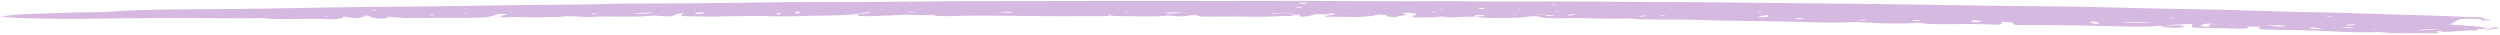 <svg width="990" height="14" viewBox="0 0 990 14" fill="none" xmlns="http://www.w3.org/2000/svg">
<path d="M989.03 10.944C990.293 11.079 989.644 11.24 988.771 11.351C988.156 11.427 987.413 11.486 986.729 11.553L985.458 11.801L984.204 11.508C980.901 11.374 980.477 11.386 980.892 11.576C981.255 11.743 982.241 11.977 980.857 11.98C975.21 11.994 971.681 12.672 965.991 12.639L967.764 12.179L968.231 12.124L967.634 12.158C965.991 12.239 963.44 12.243 965.749 12.656C966.043 13.02 964.78 13.176 962.246 13.16C961.407 13.273 960.612 13.24 959.842 13.108C954.238 13.033 948.478 13.467 943.038 12.735C942.571 12.671 941.257 12.693 940.452 12.722C935.013 12.925 929.538 12.718 924.254 12.437C916.107 12.001 907.823 11.903 899.555 11.753C895.879 11.688 893.492 11.548 894.738 10.95C895.153 10.751 894.962 10.492 892.593 10.54C891.598 10.561 889.263 10.406 890.163 10.827C890.958 11.201 888.563 11.424 886.556 11.34C881.938 11.145 877.432 11.172 872.883 11.085C868.222 10.999 867.4 10.75 868.058 10.005C868.196 9.844 868.127 9.672 868.161 9.397C864.02 9.64 860.342 9.857 856.664 10.073C857.889 10.088 859.135 10.12 860.335 10.111C861.746 10.1 863.46 9.92 864.404 10.168C865.024 10.332 864.816 10.606 864.209 10.769C863.324 11.005 861.305 11.044 859.404 10.933C857.121 10.798 856.242 10.506 855.713 10.197C851.71 10.558 847.527 10.622 842.237 10.497C829.096 10.192 815.881 9.824 802.696 9.938C797.562 9.983 797.027 9.852 796.934 8.866L797.308 8.793L796.819 8.852C794.674 8.73 791.508 8.387 792.57 9.091C793.375 9.626 791.847 9.904 788.455 9.713C782.476 9.374 776.888 9.612 771.14 9.556C767.524 9.52 763.891 9.759 761.294 9.118C760.477 8.915 759.11 9.015 758.088 9.089C751.741 9.546 745.195 9.261 738.692 8.912C736.571 8.797 734.722 8.698 732.492 8.812C726.71 9.111 720.002 8.897 714.532 8.721C699.467 8.237 684.255 8.38 669.412 7.837C661.358 7.538 652.954 8.063 645.276 7.301C637.088 7.684 628.539 7.037 620.133 7.193C616.742 7.26 611.477 7.471 609.377 6.593C608.4 6.186 605.792 6.494 605.123 6.596C600.406 7.308 594.234 7.131 588.143 7.045C585.709 7.012 585.054 6.797 584.967 6.511C586.807 6.453 588.662 6.377 587.761 6.033C587.586 5.965 586.101 5.891 585.4 5.911C582.02 6.008 585.047 6.3 584.865 6.5C581.91 6.679 578.366 6.62 575.585 6.881C572.982 7.127 572.002 6.327 570.157 6.593C567.965 6.911 565.518 6.902 562.814 6.908C561.923 6.905 561.03 6.902 559.667 6.901C558.826 6.375 560.992 5.935 560.943 5.453L561.354 5.383L560.849 5.438C559.157 5.35 558.48 4.93 556.437 5.053C553.429 5.23 556.815 5.446 556.927 5.651C557.231 6.193 552.636 6.316 552.842 6.808C547.909 6.708 550.195 6.126 548.114 5.885C547.718 5.903 547.317 5.921 546.921 5.939C547.086 5.885 547.246 5.832 547.411 5.779C546.851 5.749 545.8 5.691 545.8 5.691C541.806 7.232 532.541 6.57 524.888 6.621C523.72 6.02 528.538 6.026 528.541 5.626C528.544 5.511 528.318 5.316 527.875 5.293C526.556 5.225 526.819 5.413 526.65 5.515C525.729 6.066 521.583 5.241 520.244 5.772C519.417 6.101 518.691 6.511 515.523 6.62C513.09 6.391 517.284 5.798 512.534 5.714C512.299 5.516 511.717 5.337 510.583 5.198C509.432 4.958 508.204 4.982 506.936 5.152C504.658 5.183 503.336 5.373 502.971 5.721C504.513 5.515 505.781 5.344 507.047 5.177L510.374 5.238L512.351 5.733C512.604 6.018 511.84 6.342 510.074 6.339C505.699 6.331 502.028 6.729 497.733 6.639C490.962 6.509 484.25 6.528 477.526 6.582C475.766 6.596 474.98 6.555 474.466 6.263C473.723 5.838 472.97 5.811 471.627 6.046C469.304 6.451 467.08 6.697 463.725 6.226C462.732 6.087 462.328 6.181 461.658 6.245C455.548 6.842 448.681 6.305 442.214 6.38C441.57 6.387 440.778 6.225 440.054 6.144C439.131 6.037 440.57 5.743 438.552 5.768C438.17 5.771 438.943 6.049 439.884 6.162C439.196 6.24 438.519 6.385 437.824 6.383C426.854 6.373 415.789 6.488 404.939 6.308C395.805 6.157 386.995 6.112 378.025 6.333C374.618 6.413 370.434 6.602 369.404 5.834L369.763 5.758L369.247 5.814C366.748 5.838 364.887 6.185 361.643 5.93C358.986 5.722 355.491 5.94 352.462 6.104C350.244 6.225 347.872 6.311 345.512 6.363C339.816 6.486 339.8 6.472 339.648 5.513C341.238 5.284 344.74 5.278 344.515 4.713C342.159 4.977 340.267 5.165 339.398 5.481C335.364 6.094 329.216 6.156 324.382 6.206C320.689 6.242 316.927 6.388 313.153 6.458C309.379 6.527 305.595 6.538 301.855 6.277L286.576 6.466C281.75 6.767 276.868 6.474 272.239 6.428C268.231 6.389 269.779 5.706 271.045 5.261L271.377 5.192L270.864 5.234C269.503 5.335 268.072 5.413 267.671 5.66C266.727 6.243 265.81 6.849 260.17 6.226C259.787 6.185 258.807 6.17 258.458 6.207C250.821 7.003 241.932 6.212 234.051 6.712C233.534 6.744 232.824 6.746 232.274 6.73C229.365 6.637 225.099 6.32 223.85 6.476C220.657 6.874 217.232 6.635 214.323 6.827C209.558 7.143 205.079 6.418 200.242 6.907C199.218 7.012 198.446 6.748 198.286 6.578C198.079 6.358 198.653 6.161 199.552 5.973C200.424 5.792 201.616 5.554 199.193 5.495C197.965 5.467 196.803 5.61 196.208 5.881C194.172 6.81 191.334 7.104 184.216 7.061C177.295 7.023 170.396 7.009 163.485 7.158C159.134 7.251 157.037 6.798 153.733 6.649L153.22 6.607L153.55 6.675C154.069 7.012 153.195 7.283 150.686 7.366C148.83 7.428 148.158 7.224 148.282 6.981L148.608 6.899L148.144 6.964C145.241 6.884 148.291 6.226 144.593 6.223C144.519 6.149 144.533 6.072 144.631 5.996L145.032 5.923L144.447 5.981C144.294 6.009 143.997 6.045 144.019 6.069C144.074 6.13 144.276 6.187 144.419 6.246C144.442 6.329 144.676 6.426 144.452 6.499C141.609 7.423 141.12 7.433 135.874 6.513C136.416 7.393 132.606 7.776 128.523 7.573C120.46 7.173 110.688 8.024 103.576 7.174C94.6 7.363 85.999 7.121 77.226 7.138C71.913 7.142 66.615 7.146 61.299 7.151C55.983 7.179 50.65 7.219 45.266 7.302C30.042 7.542 14.673 7.623 0.658 6.717C2.697 5.965 7.012 5.692 11.601 5.558C20.5 5.291 29.327 4.848 38.328 4.805C39.544 4.799 40.918 4.785 42.011 4.703C48.771 4.213 55.673 3.956 62.602 3.806C69.531 3.684 76.49 3.672 83.36 3.628C91.512 3.577 99.667 3.476 107.808 3.349C115.946 3.207 124.07 3.069 132.16 2.929C143.041 2.749 153.936 2.674 164.811 2.575C175.684 2.483 186.536 2.336 197.336 2.134C212.74 1.819 228.237 2.017 243.501 1.469C246.177 1.374 249.059 1.395 251.842 1.402C272.214 1.412 292.497 1.112 312.784 0.839C315.248 0.813 317.736 0.814 320.206 0.822C339.659 0.903 359.003 0.618 378.381 0.468C389.157 0.403 399.968 0.462 410.765 0.424C418.458 0.399 426.165 0.374 433.872 0.349C441.581 0.344 449.288 0.34 456.987 0.335C465.745 0.347 474.512 0.358 483.277 0.366C492.041 0.371 500.804 0.365 509.555 0.325C519.338 0.27 529.298 0.484 539.096 0.439C548.301 0.407 557.575 0.607 566.728 0.458C569.735 0.406 572.891 0.43 575.97 0.47C592.04 0.676 607.97 0.541 623.968 0.589C637.111 0.65 650.306 0.81 663.454 0.832C680.932 0.85 698.467 1.203 715.91 1.319C741.505 1.473 767.036 1.964 792.596 2.335C806.671 2.533 820.904 2.494 834.788 2.914C855.057 3.522 875.461 3.58 895.672 4.322C904.424 4.643 913.496 4.792 922.395 4.96C931.346 5.13 939.985 5.559 948.893 5.754C958.069 5.952 967.193 6.336 976.317 6.662C979.629 6.782 984.351 6.728 983.685 7.543C985.026 7.649 986.617 7.751 985.83 8.009C985.476 8.123 984.464 8.155 983.547 8.09C982.025 7.982 982.656 7.798 982.578 7.643C976.352 7.259 975.028 7.295 973.178 8.029C971.846 8.56 971.984 9.171 969.762 9.657L969.442 9.718L969.935 9.687C975.314 10.199 983.409 10.24 984.905 11.423C985.311 11.443 985.718 11.453 986.133 11.452C986.245 11.33 986.237 11.205 986.479 11.094C986.842 10.928 987.811 10.81 989.039 10.94L989.03 10.944ZM89.097 6.232L88.511 6.255L88.999 6.29L89.097 6.232ZM113.4 6.196L112.86 6.176L112.847 6.232L113.4 6.196ZM120.615 6.831L120.011 6.858L120.506 6.893L120.615 6.831ZM129.694 6.629C129.65 6.546 129.655 6.466 129.713 6.385L130.178 6.316L129.604 6.37C129.451 6.402 129.161 6.435 129.176 6.462C129.217 6.527 129.407 6.585 129.538 6.647L130.11 6.701L129.691 6.632L129.694 6.629ZM148.115 3.847C147.772 3.815 147.113 3.84 146.596 3.841C147.019 3.933 147.352 4.043 147.901 4.118C148.16 4.152 148.834 4.134 149.249 4.14C149.664 3.972 148.773 3.913 148.112 3.848L148.115 3.847ZM158.715 6.097L158.255 6.089L158.383 6.169L158.713 6.097L158.715 6.097ZM171.775 5.924C171.829 5.88 171.407 5.833 171.198 5.787C170.914 5.854 170.569 5.915 170.353 5.987C170.064 6.082 170.333 6.127 171.012 6.115C171.285 6.052 171.69 5.992 171.775 5.924ZM185.378 5.516C185.164 5.497 184.967 5.465 184.73 5.461C183.938 5.444 183.566 5.483 183.808 5.549C183.884 5.568 184.317 5.563 184.584 5.566C184.849 5.551 185.11 5.534 185.375 5.519L185.378 5.516ZM185.621 3.471C185.41 3.449 185.22 3.416 184.982 3.412C184.191 3.395 183.818 3.434 184.064 3.503C184.139 3.522 184.572 3.517 184.84 3.52L185.621 3.467V3.471ZM216.253 5.695L215.813 5.683L215.932 5.766L216.253 5.695ZM225.559 5.451L225.455 5.371L225.155 5.438L225.559 5.448V5.451ZM236.327 5.331C236.203 5.296 235.213 5.278 234.952 5.31C234.574 5.355 234.371 5.448 234.33 5.522C234.272 5.624 234.718 5.661 235.356 5.629C236.13 5.555 236.775 5.461 236.327 5.334V5.331ZM259.246 4.992C255.318 4.917 253.068 5.226 250.449 5.281L249.924 5.229L250.29 5.303C253.365 5.496 256.178 5.522 259.246 4.992ZM279.141 5.127C279.309 4.966 278.781 4.862 277.744 4.905C276.223 4.965 275.308 5.129 275.244 5.353C275.207 5.476 275.562 5.623 276.629 5.583C278.195 5.522 278.434 5.286 279.141 5.127ZM301.789 4.946L301.386 4.933L301.489 5.013L301.789 4.946ZM308.735 5.206C307.778 5.177 307.29 5.319 307.497 5.463C307.614 5.547 307.727 5.627 307.842 5.711C307.537 5.785 306.121 5.689 306.525 5.872C307.003 5.824 307.477 5.777 307.955 5.729C308.329 5.659 308.824 5.6 309.054 5.524C309.398 5.41 309.725 5.238 308.735 5.206ZM315.903 4.583C314.768 4.823 314.232 5.05 315.288 5.348C317.442 5.083 317.389 4.852 315.903 4.583ZM334.524 5.185L334.031 5.226L333.726 5.294L334.209 5.253L334.524 5.188V5.185ZM338.312 4.172L337.826 4.234L337.391 4.295L337.968 4.255L338.315 4.172L338.312 4.172ZM360.501 1.589C360.592 1.604 361 1.579 361.262 1.575C361.375 1.54 361.582 1.507 361.567 1.472C361.557 1.455 361.135 1.418 360.973 1.426C360.257 1.457 360.072 1.521 360.498 1.589L360.501 1.589ZM362.677 4.823C362.441 4.76 362.255 4.654 361.96 4.648C361.148 4.633 360.291 4.66 359.575 4.669C359.171 4.798 359.392 4.865 360.129 4.866C360.978 4.867 361.829 4.84 362.677 4.823ZM370.498 5.087L370.358 5.004L370.089 5.077L370.498 5.083V5.087ZM388.12 4.982L387.564 5.008L388.104 5.038L388.12 4.982ZM397.312 1.478L397.85 1.512L397.874 1.452L397.312 1.478ZM401.274 5.004C399.477 4.518 397.555 4.498 395.388 4.923L394.887 4.983L395.5 4.945C397.449 4.793 399.202 5.169 401.274 5.008V5.004ZM421.598 5.148L421.02 5.164L421.544 5.205L421.598 5.148ZM446.498 4.664C446.402 4.646 445.945 4.631 445.8 4.645C445.145 4.709 445.141 4.775 445.777 4.813C445.951 4.822 446.264 4.786 446.515 4.772C446.521 4.737 446.623 4.689 446.498 4.664ZM452.324 4.969L451.921 4.967L452.108 5.045L452.324 4.973V4.969ZM468.376 4.943C466.453 4.916 465.316 4.881 464.205 4.888C462.716 4.897 460.864 4.917 461.848 5.228C462.475 5.426 463.783 5.397 464.9 5.286C465.843 5.19 466.777 5.098 468.376 4.939V4.943ZM479.56 5.127L479.049 5.169C478.741 5.244 477.385 5.139 477.69 5.318C478.2 5.276 478.708 5.234 479.219 5.196L479.56 5.127ZM486.377 5.109C486.112 5.092 485.837 5.061 485.582 5.061C484.649 5.063 484.476 5.113 485.13 5.175C485.341 5.193 485.726 5.193 485.99 5.182C486.159 5.178 486.252 5.137 486.374 5.113L486.377 5.109ZM489.082 5.855C488.814 5.852 488.544 5.877 488.277 5.891C488.448 5.914 488.62 5.941 488.78 5.964C489.073 5.967 489.464 5.987 489.641 5.968C490.191 5.912 489.97 5.862 489.082 5.859V5.855ZM515.623 2.919C515.594 2.784 515.095 2.693 514.129 2.664C513.972 2.658 513.627 2.71 513.577 2.742C513.393 2.862 513.495 2.985 514.503 3.03C514.789 3.043 515.249 2.957 515.623 2.919ZM517.693 1.3C517.807 1.115 517.2 1.014 516.216 1.041C515.504 1.061 514.651 1.161 514.436 1.254C514.148 1.377 514.905 1.509 515.889 1.485C516.613 1.465 517.188 1.355 517.693 1.3ZM528.248 1.929L527.742 1.881L527.641 1.943L528.248 1.926V1.929ZM533.908 5.488C533.823 5.452 533.739 5.416 533.654 5.38C533.389 5.391 533.04 5.394 532.875 5.419C532.32 5.501 532.508 5.558 533.338 5.563C533.534 5.564 533.72 5.518 533.909 5.492L533.908 5.488ZM568.596 4.8C568.81 4.707 568.403 4.645 567.832 4.685C567.456 4.713 567.235 4.799 567.144 4.868C567.004 4.969 567.318 5.013 567.841 4.991C568.098 4.928 568.434 4.867 568.592 4.8L568.596 4.8ZM571.389 3.585L571.143 3.477C570.885 3.487 570.547 3.49 570.38 3.512C569.825 3.59 570.003 3.647 570.825 3.653C571.017 3.654 571.2 3.607 571.386 3.585L571.389 3.585ZM576.275 3.439L575.694 3.448L576.177 3.494L576.275 3.439ZM588.01 3.222C587.912 3.128 587.123 3.083 586.651 3.149C585.614 3.292 585.404 3.475 586.169 3.687C587.413 3.58 588.234 3.435 588.01 3.222ZM594.735 6.31L594.224 6.355L593.825 6.422L594.363 6.376L594.735 6.31ZM600.857 5.716C600.889 5.691 600.615 5.632 600.488 5.632C600.239 5.632 599.992 5.66 599.743 5.674C599.71 5.706 599.567 5.759 599.664 5.77C600.254 5.837 600.718 5.817 600.857 5.716ZM602.32 3.547C601.744 3.482 601.29 3.506 601.144 3.603C601.109 3.625 601.396 3.687 601.489 3.684C601.745 3.681 601.973 3.657 602.213 3.64C602.255 3.607 602.407 3.555 602.32 3.547ZM615.736 6.351C615.027 6.016 612.992 5.913 611.042 5.796C610.442 5.705 609.925 5.594 609.214 5.527C608.614 5.467 608.125 5.543 608.617 5.623C609.16 5.712 610.055 5.764 610.794 5.834C612.746 5.944 611.975 6.525 615.732 6.352L615.736 6.351ZM617.139 4.709C617.091 4.676 617.126 4.633 616.984 4.605C616.425 4.506 616.001 4.518 615.922 4.628C615.905 4.656 616.165 4.701 616.372 4.716C616.581 4.728 616.881 4.713 617.139 4.709ZM617.689 1.723L617.2 1.785L613.504 1.72L613.031 1.671L613.32 1.743C614.609 1.912 615.91 1.984 617.247 1.791L617.691 1.719L617.689 1.723ZM624.365 5.814C623.828 5.752 623.309 5.651 622.969 5.661C621.618 5.691 621.014 5.833 620.955 6.019C620.918 6.138 621.343 6.189 621.85 6.134C622.73 6.036 623.522 5.924 624.365 5.817V5.814ZM643.171 5.912L642.681 5.95L642.33 6.012L642.853 5.977L643.173 5.912L643.171 5.912ZM652.452 6.038L651.995 6.096C651.287 6.168 650.494 6.228 649.891 6.311C649.369 6.385 648.447 6.483 649.758 6.59C649.954 6.605 650.743 6.51 651.034 6.446C651.498 6.343 651.772 6.224 652.125 6.114L652.449 6.038L652.452 6.038ZM659.488 6.181C659.743 6.104 659.272 6.041 658.598 6.07C658.13 6.09 657.788 6.155 657.408 6.2C657.325 6.293 657.684 6.346 658.342 6.321C658.809 6.301 659.291 6.242 659.488 6.181ZM696.948 4.814C697.187 4.797 697.585 4.79 697.644 4.764C697.862 4.671 697.533 4.607 696.816 4.599C696.572 4.595 696.182 4.62 696.123 4.646C695.905 4.739 696.234 4.799 696.948 4.818V4.814ZM699.975 5.92C698.228 6.229 696.246 6.43 696.415 6.84C700.049 6.848 701.236 6.542 699.975 5.92ZM713.333 7.234C712.508 7.135 711.659 7.155 711.132 7.257C710.527 7.375 711.191 7.485 711.869 7.567C712.63 7.657 713.439 7.673 714.066 7.558C714.364 7.432 714.055 7.322 713.333 7.234ZM739.275 7.887C739.261 7.794 738.863 7.745 738.19 7.775C737.411 7.81 736.639 7.856 735.966 7.916C735.423 7.966 735.662 8.036 736.478 8.055C737.703 8.087 738.67 8.033 739.275 7.887ZM760.622 8.197C760.521 7.992 760.096 7.941 759.411 7.977C758.623 8.02 757.484 8.055 757.242 8.142C756.815 8.296 757.857 8.357 758.792 8.325C759.604 8.295 760.291 8.221 760.618 8.194L760.622 8.197ZM784.673 8.562C784.295 8.398 784.151 8.159 782.683 8.06C781.192 7.962 780.796 8.151 780.712 8.313C780.603 8.528 780.986 8.726 782.87 8.779C783.86 8.807 784.515 8.74 784.673 8.562ZM815.61 9.532L814.987 9.549L815.497 9.598L815.607 9.532L815.61 9.532ZM816.835 8.813C816.315 8.848 815.798 8.883 815.278 8.919L814.948 8.99L815.429 8.942C815.801 8.88 817.149 9.01 816.835 8.816V8.813ZM822.982 9.158L822.426 9.173L822.965 9.214L822.982 9.158ZM827.19 5.048C827.553 4.982 828.936 5.114 828.595 4.915C828.094 4.953 827.595 4.991 827.093 5.029L826.662 5.094L827.19 5.048ZM829.649 8.577C829.387 8.539 828.154 8.545 828.117 8.567C827.493 8.929 827.942 9.268 830.994 9.618C830.884 9.221 831.813 8.893 829.649 8.573V8.577ZM852.646 9.002C848.952 8.717 845.294 8.847 839.885 8.753C845.333 9.322 848.979 9.044 852.646 9.002ZM861.185 7.134C860.843 7.042 860.295 7.023 859.794 7.082C859.629 7.1 859.522 7.159 859.622 7.187C859.96 7.279 860.476 7.292 861.019 7.243C861.081 7.206 861.285 7.162 861.185 7.134ZM878.565 9.599C877.986 9.563 877.415 9.53 876.836 9.494C873.074 9.114 872.823 9.619 872.019 9.854C871.015 10.142 871.033 10.479 875.132 10.689C874.734 10.206 873.826 9.748 876.801 9.502C877.363 9.546 877.579 9.745 878.565 9.603V9.599ZM884.481 9.846C884.386 9.814 884.325 9.76 884.213 9.756C883.979 9.749 883.616 9.755 883.486 9.776C883.011 9.856 883.192 9.913 883.919 9.91C884.126 9.912 884.29 9.865 884.481 9.843V9.846ZM915.165 8.444C915.148 8.469 915.407 8.517 915.606 8.533C915.805 8.548 916.099 8.533 916.35 8.529C916.298 8.496 916.324 8.454 916.185 8.43C915.649 8.33 915.243 8.334 915.165 8.444ZM905.254 10.263C903.369 9.925 901.085 9.975 897.678 10.107C900.463 10.409 902.383 10.638 904.856 10.469C905.193 10.445 905.461 10.302 905.263 10.263L905.254 10.263ZM919.826 11.627L919.515 11.549C919.005 11.389 918.616 11.219 917.932 11.07C917.223 10.92 916.047 10.778 914.992 10.947C914.144 11.081 914.594 11.278 915.822 11.379C916.894 11.468 918.174 11.506 919.359 11.567L919.826 11.627ZM923.735 6.617C923.32 6.559 922.957 6.493 922.49 6.446C921.841 6.377 921.21 6.398 921.245 6.491C921.262 6.543 921.893 6.623 922.334 6.649C922.741 6.669 923.268 6.63 923.744 6.617L923.735 6.617ZM932.34 10.891C930.922 10.763 929.538 10.749 928.319 10.853C927.783 10.899 927.956 11.019 928.596 11.05C930.152 11.129 931.251 11.011 932.34 10.891ZM933.214 9.601C930.585 9.649 929.21 9.757 928.76 10.013C928.751 10.02 928.994 10.044 929.296 10.067C929.599 10.09 929.971 10.115 930.213 10.115C932.029 10.12 932.358 9.909 933.214 9.601ZM940.651 11.666C940.556 11.645 940.115 11.629 939.977 11.643C939.328 11.696 939.328 11.759 939.951 11.801C940.124 11.813 940.418 11.781 940.669 11.77C940.669 11.736 940.772 11.694 940.651 11.67V11.666ZM961.243 13.017L960.958 12.966L960.698 13.018L961.243 13.021V13.017ZM966.441 11.468C960.845 11.414 958.839 11.73 958.207 12.262L957.896 12.323L958.389 12.292C959.669 11.867 963.102 11.772 966.441 11.468Z" fill="#D6B9E0"/>
</svg>
